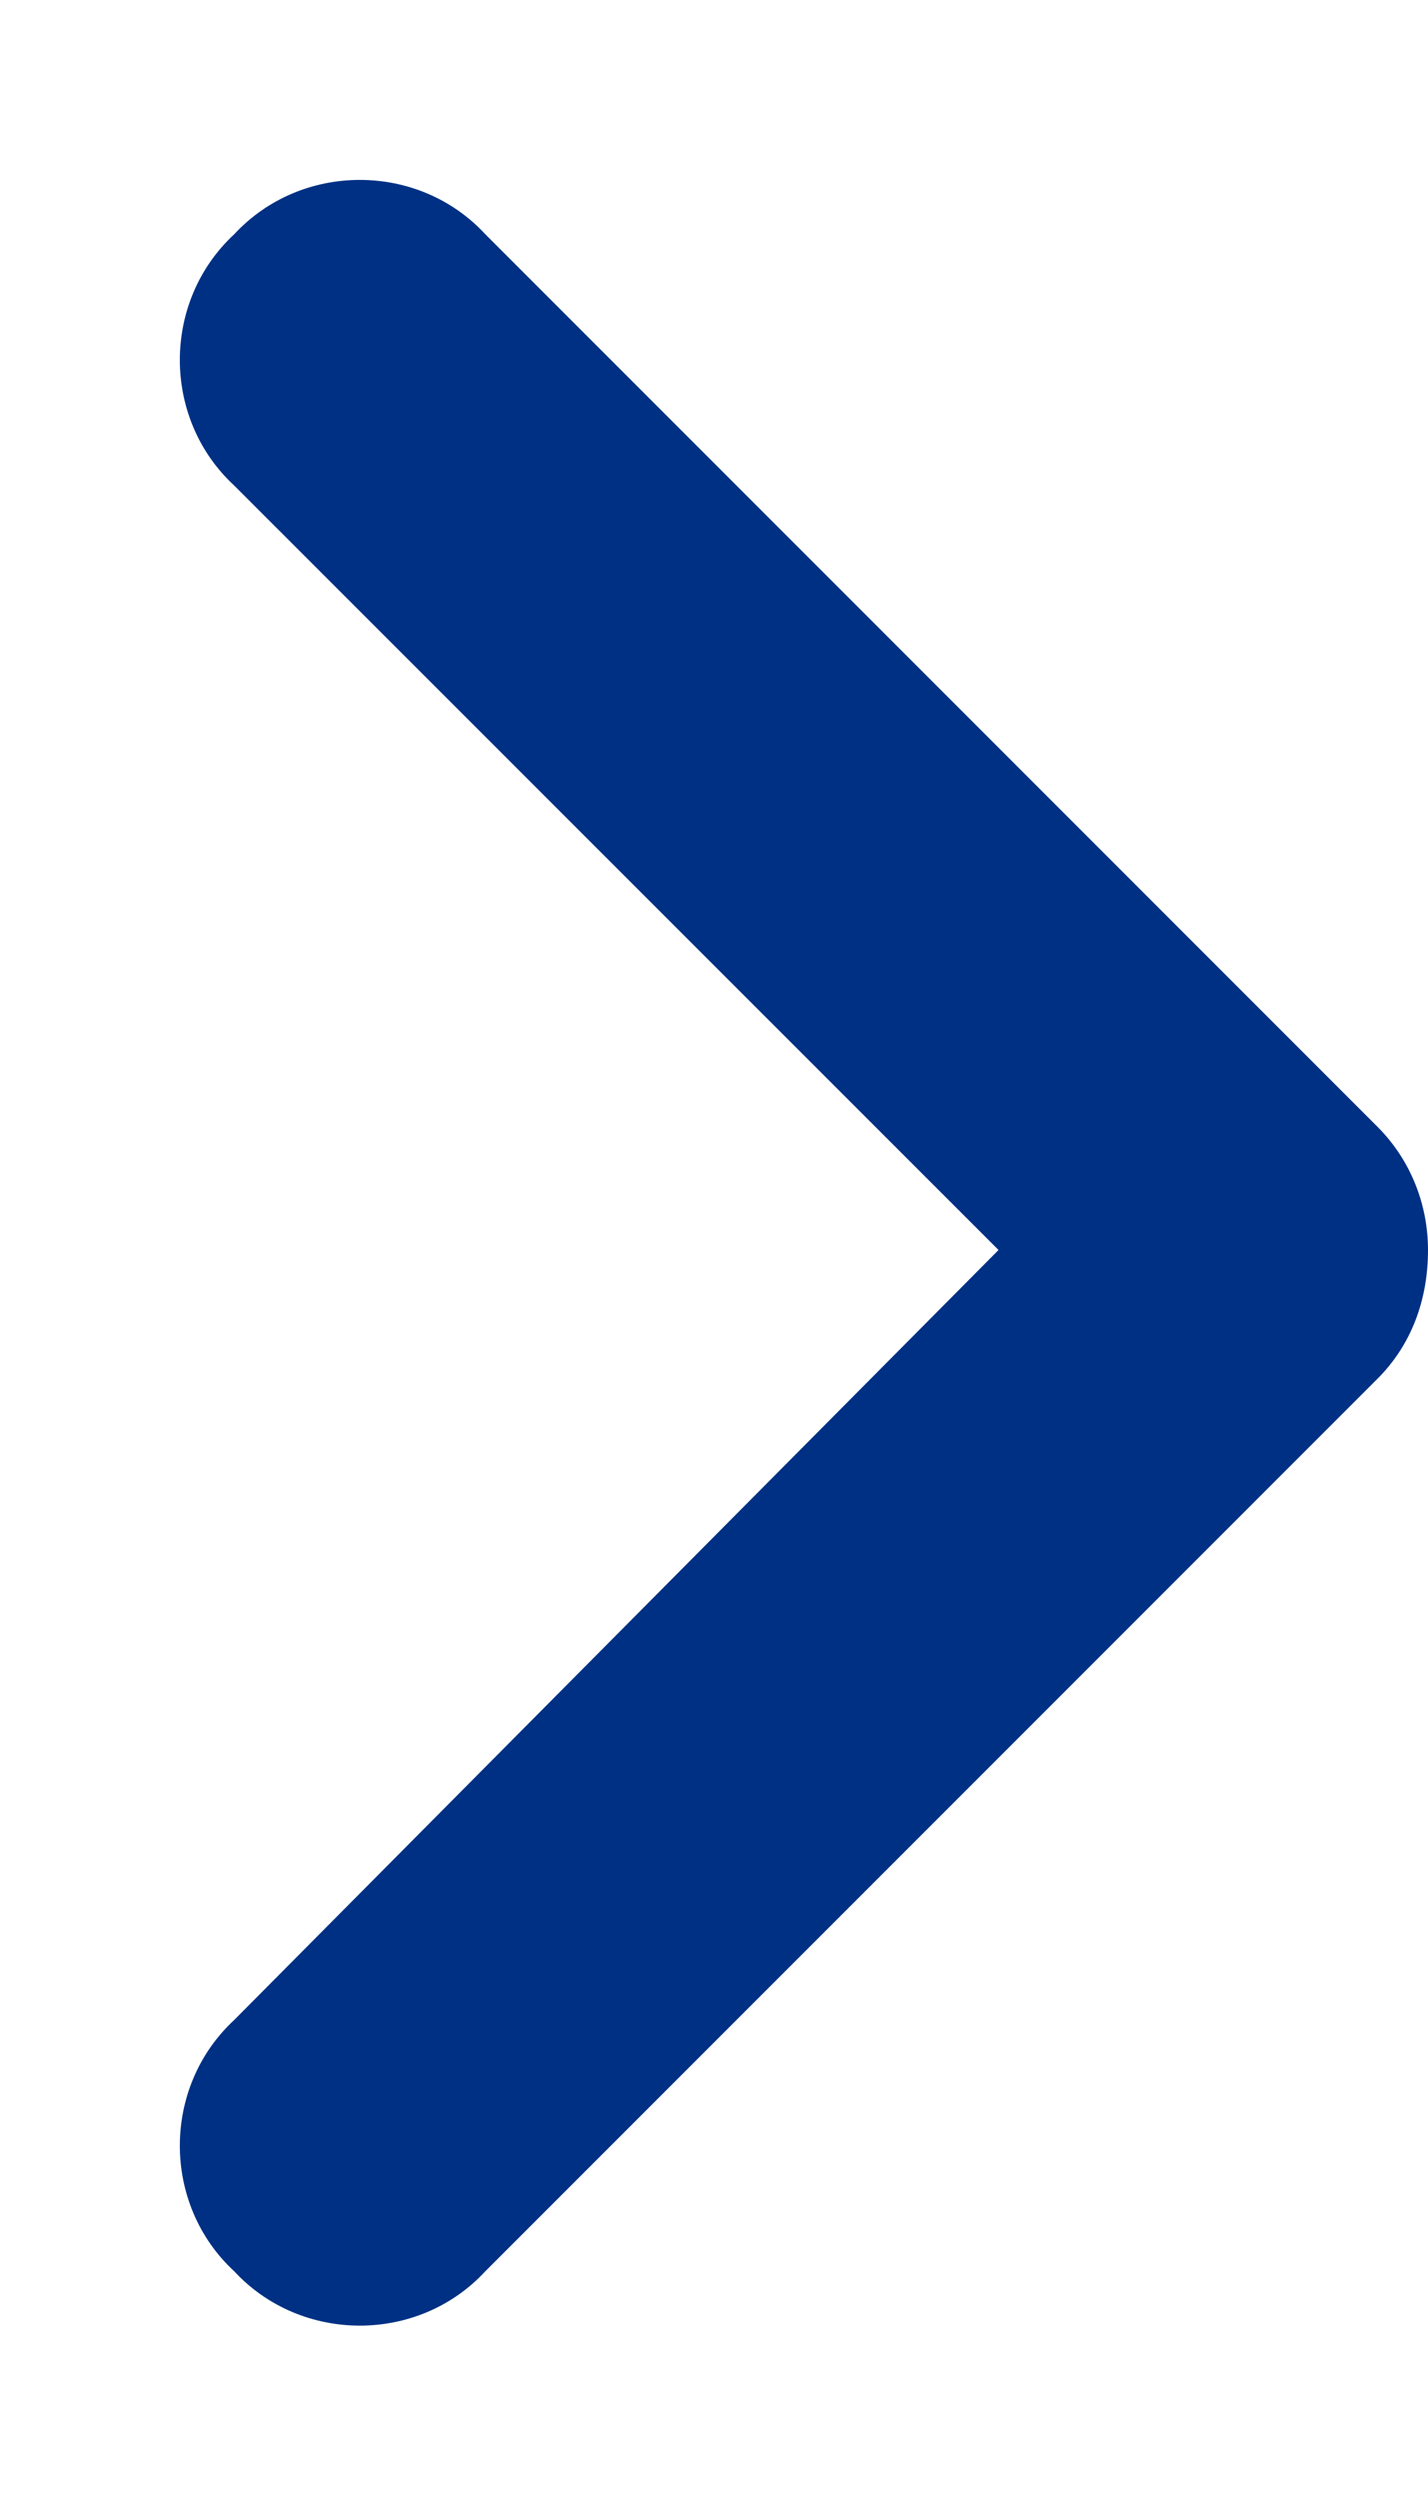 <svg width="8" height="14" viewBox="0 0 8 14" fill="none" xmlns="http://www.w3.org/2000/svg">
<path d="M8 7C8 7.281 7.906 7.531 7.719 7.719L2.719 12.719C2.344 13.125 1.688 13.125 1.312 12.719C0.906 12.344 0.906 11.688 1.312 11.312L5.594 7L1.312 2.719C0.906 2.344 0.906 1.688 1.312 1.312C1.688 0.906 2.344 0.906 2.719 1.312L7.719 6.312C7.906 6.5 8 6.75 8 7Z" fill="#003084"/>
</svg>
